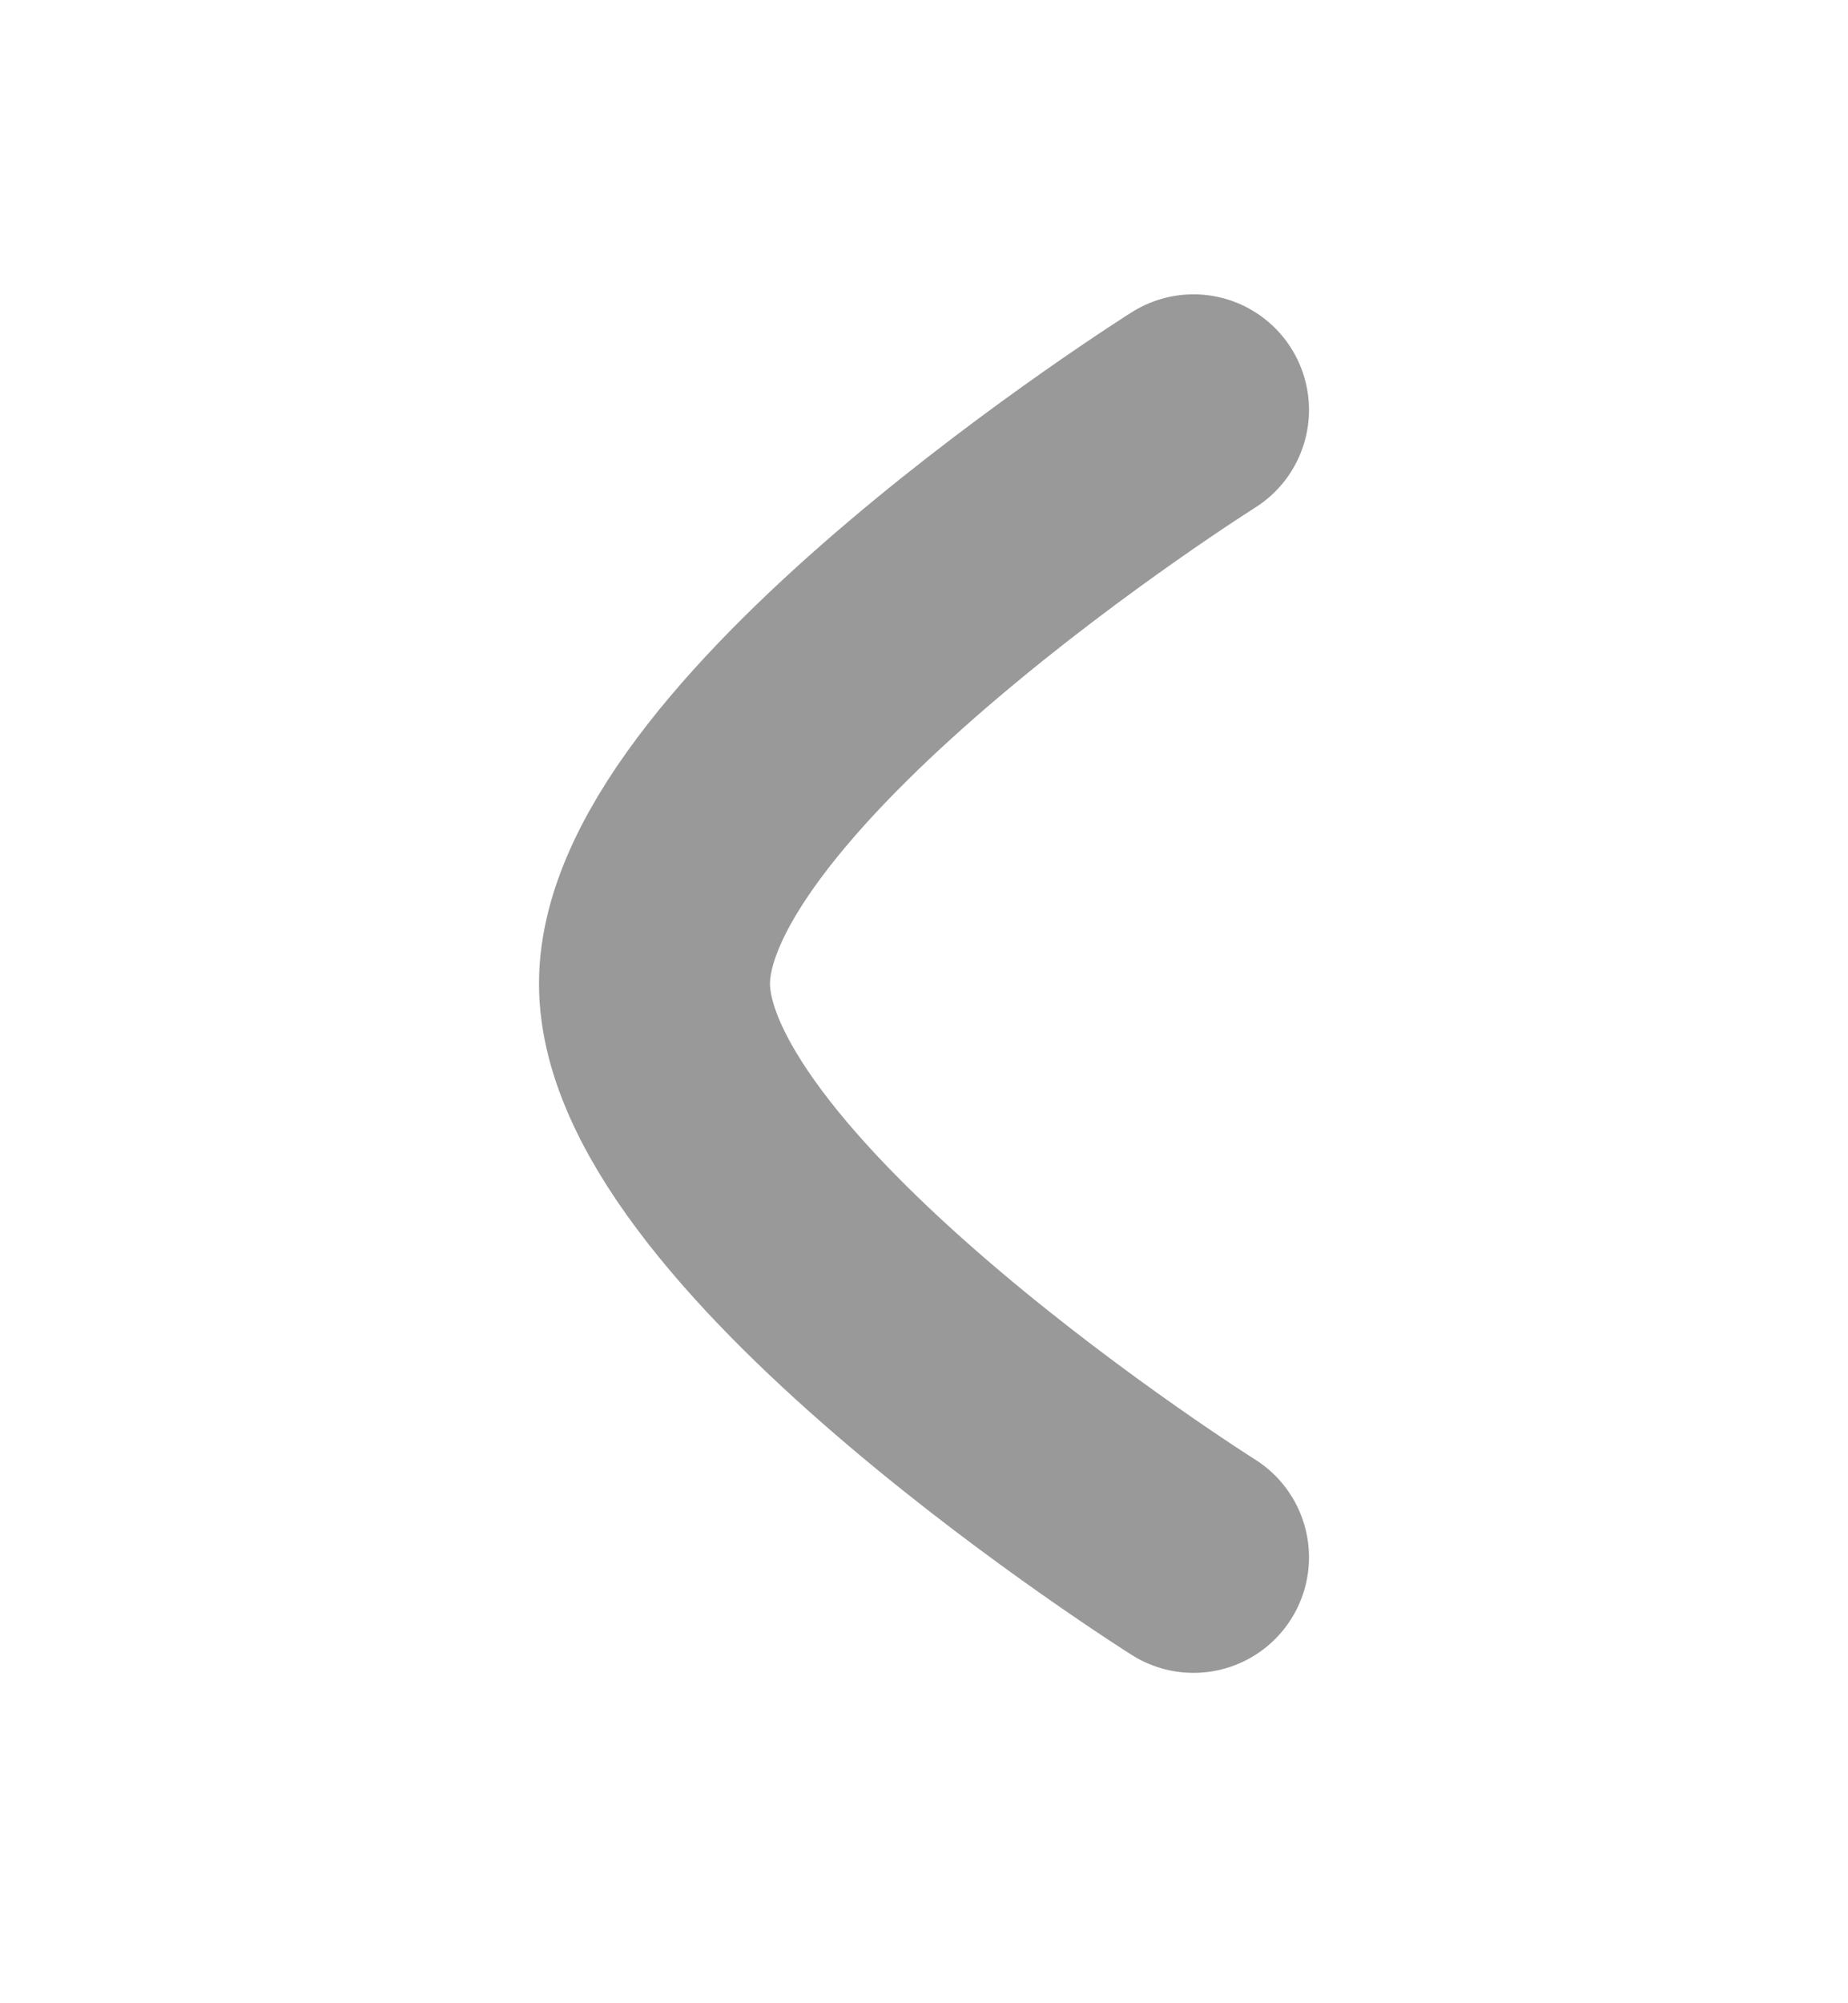 <svg width="12" height="13" viewBox="0 0 12 13" fill="none" xmlns="http://www.w3.org/2000/svg">
<g opacity="0.4">
<path d="M7.75 2.66C7.75 2.66 4.25 4.864 4.25 6.383C4.25 7.902 7.75 10.106 7.75 10.106" stroke="black" stroke-width="1.5" stroke-linecap="round" stroke-linejoin="round"/>
</g>
</svg>
